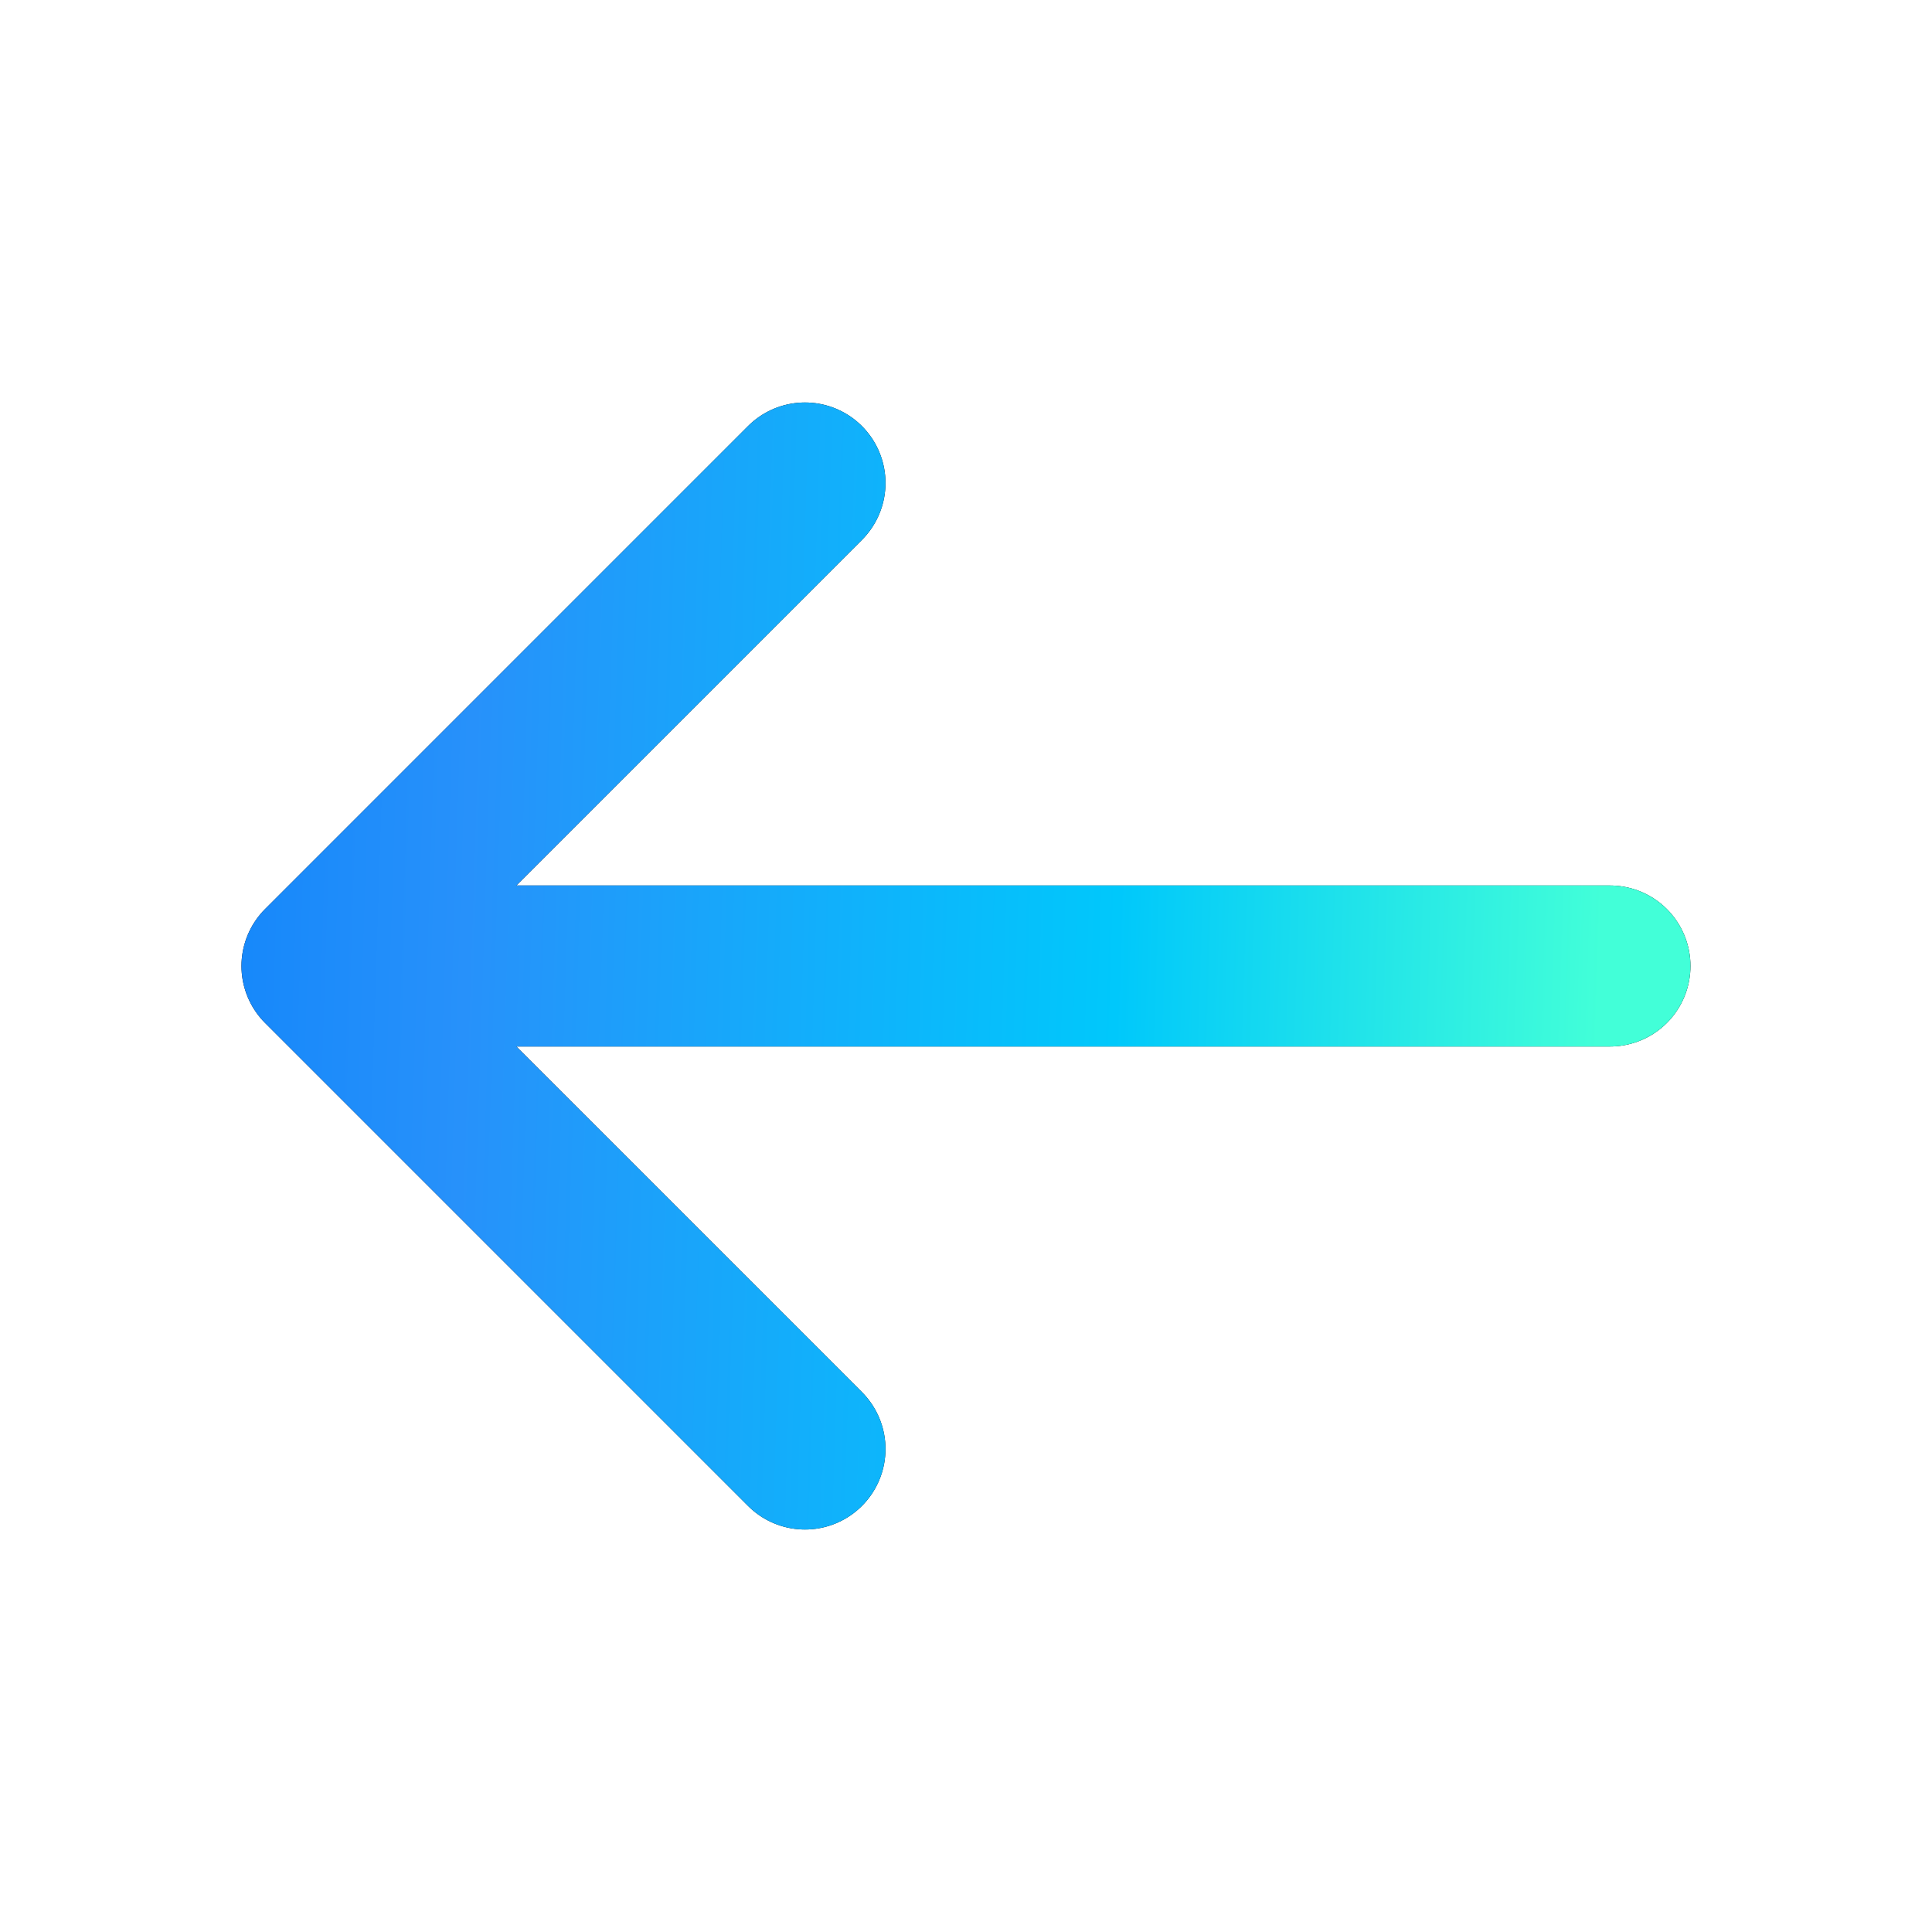 <svg width="32" height="32" viewBox="0 0 32 32" fill="none" xmlns="http://www.w3.org/2000/svg">
<path d="M26.666 16L5.333 16M5.333 16L13.333 8M5.333 16L13.333 24" stroke="black" stroke-width="2.667" stroke-linecap="round" stroke-linejoin="round"/>
<path d="M26.666 16L5.333 16M5.333 16L13.333 8M5.333 16L13.333 24" stroke="url(#paint0_linear_60_3693)" stroke-width="2.667" stroke-linecap="round" stroke-linejoin="round"/>
<defs>
<linearGradient id="paint0_linear_60_3693" x1="27" y1="1" x2="-0.634" y2="0.109" gradientUnits="userSpaceOnUse">
<stop stop-color="#42FFD8"/>
<stop offset="0.29" stop-color="#00C8FB"/>
<stop offset="0.68" stop-color="#2791FA"/>
<stop offset="1" stop-color="#007CF9"/>
</linearGradient>
</defs>
</svg>
